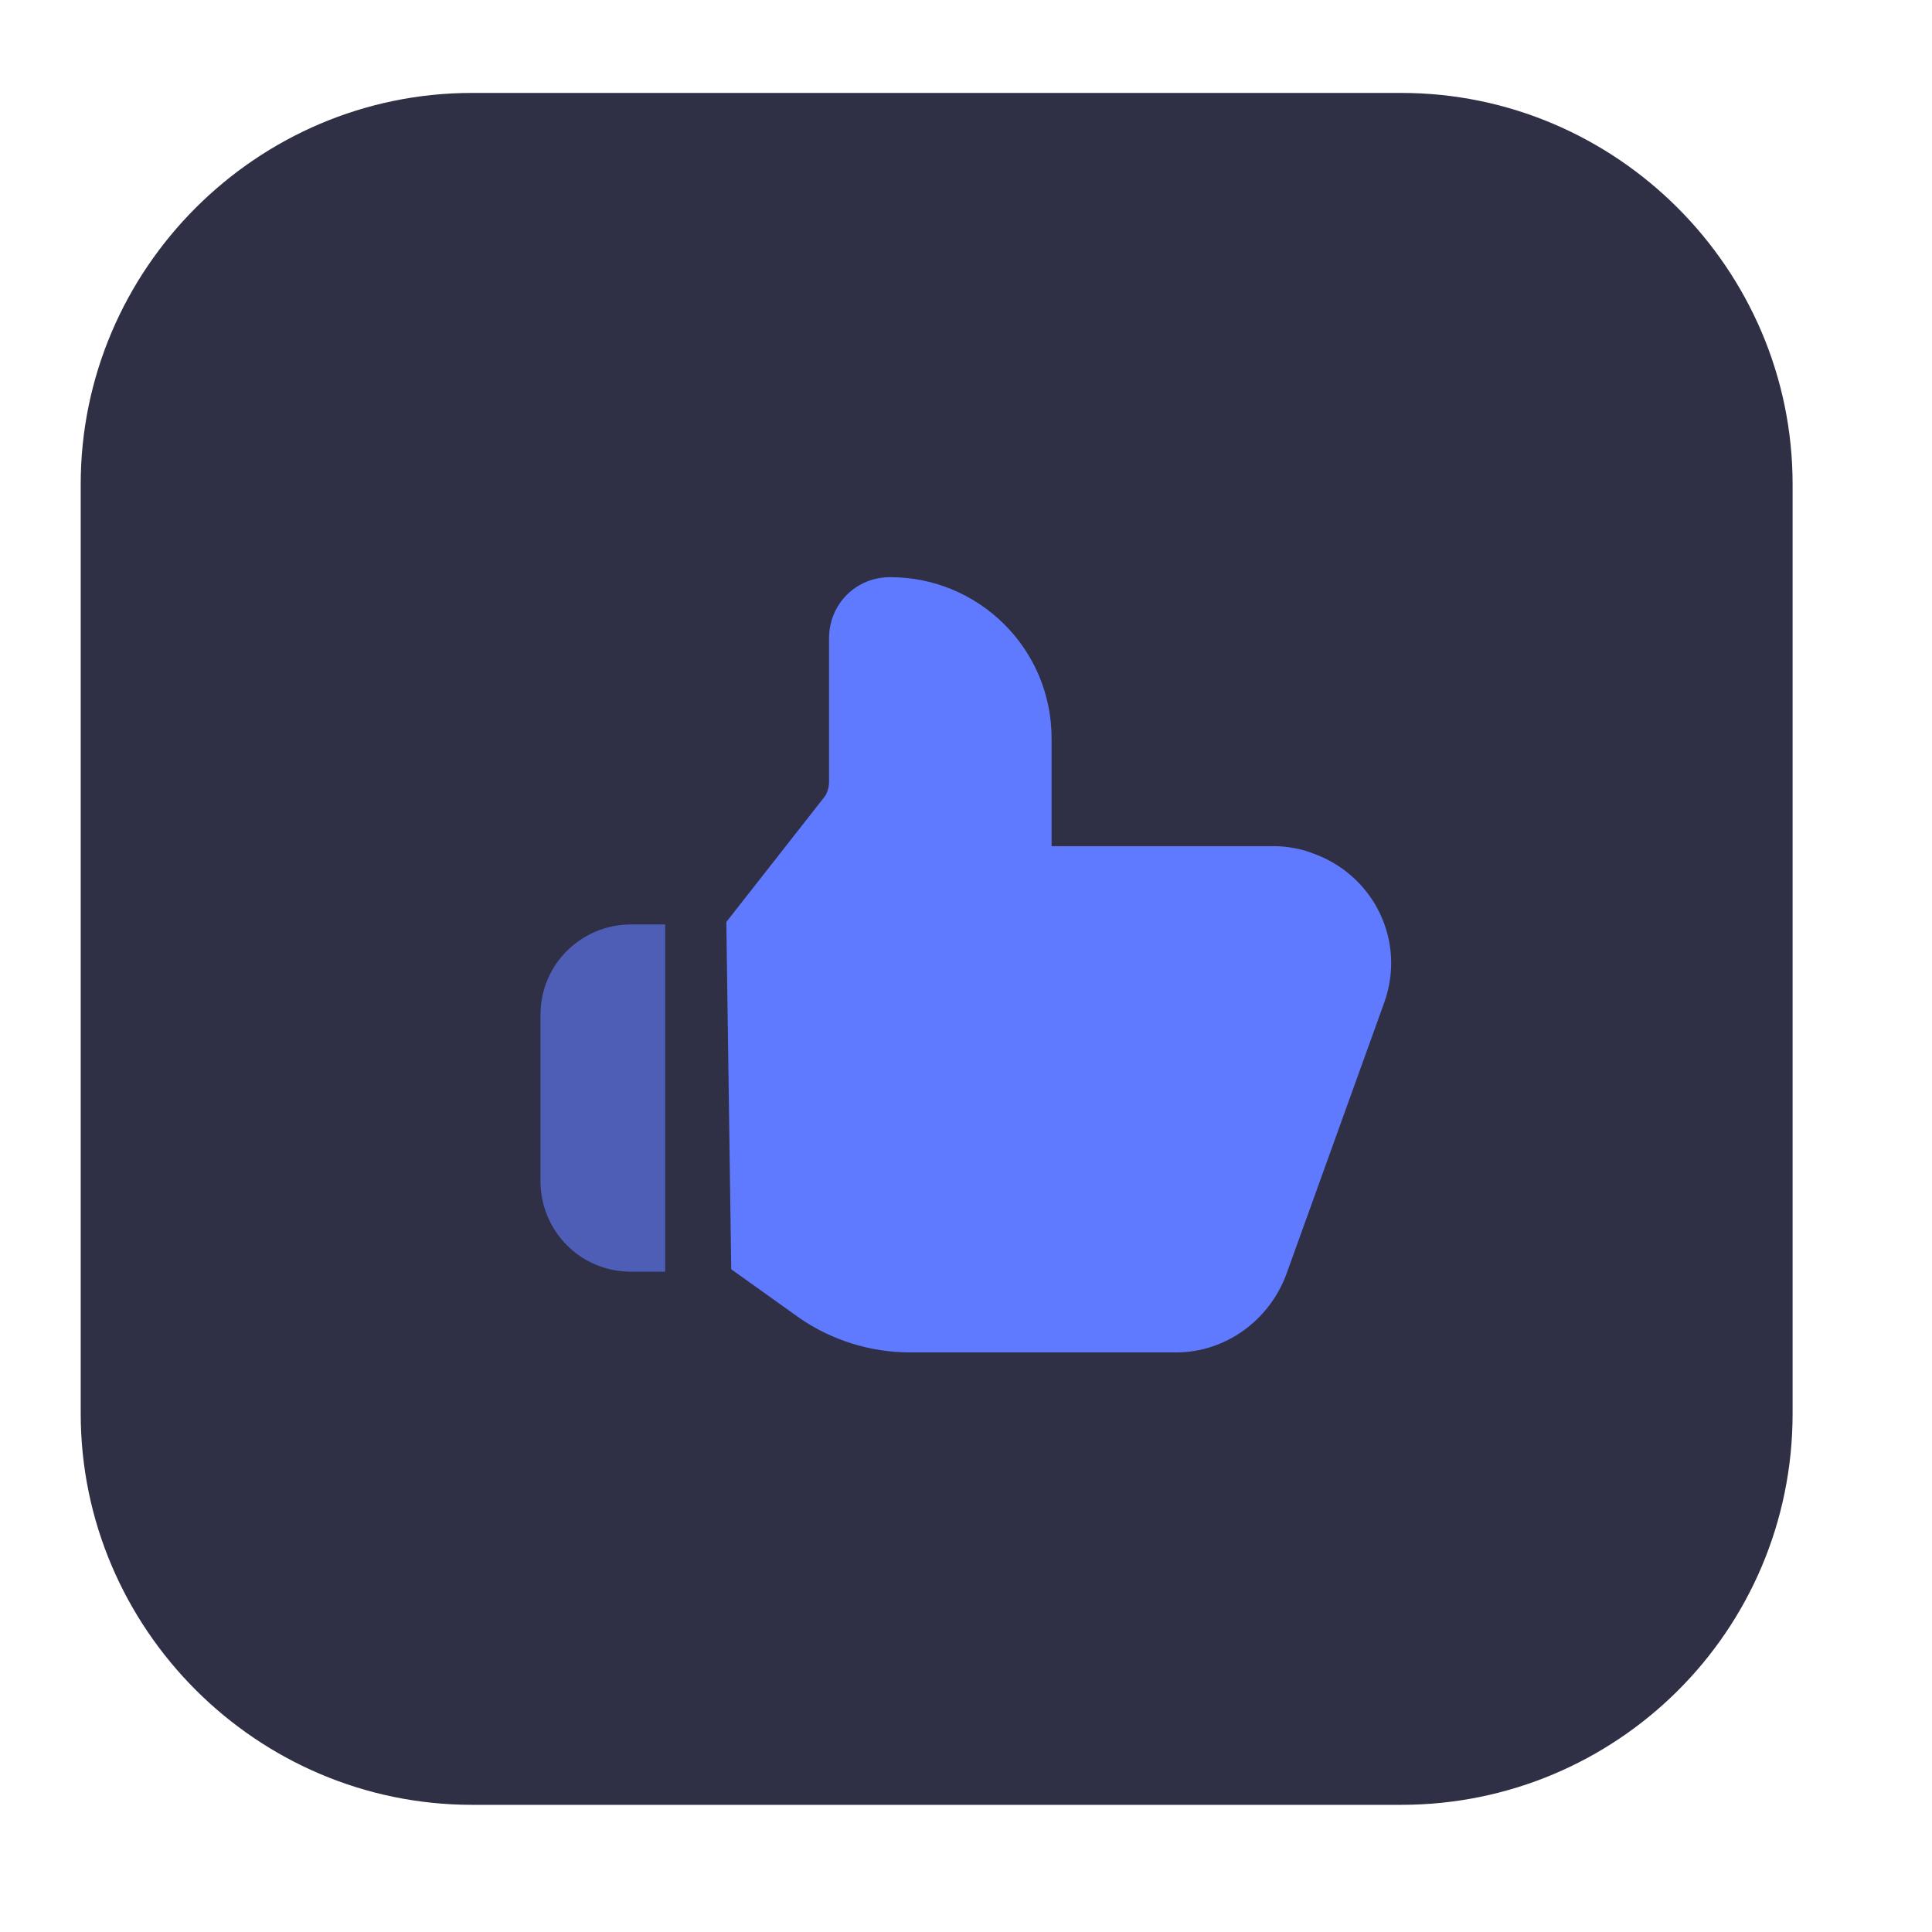 <?xml version="1.0" encoding="utf-8"?>
<!-- Generator: Adobe Illustrator 24.2.3, SVG Export Plug-In . SVG Version: 6.00 Build 0)  -->
<svg version="1.1" id="Layer_2" xmlns="http://www.w3.org/2000/svg" xmlns:xlink="http://www.w3.org/1999/xlink" x="0px" y="0px"
	 viewBox="0 0 79 79" style="enable-background:new 0 0 79 79;" xml:space="preserve">
<style type="text/css">
	.st0{fill:#2F2F45;}
	.st1{fill:#4E5DB6;}
	.st2{fill:#607AFF;}
</style>
<path class="st0" d="M57.3,73.8h-38c-8.8,0-16-7.2-16-16v-38c0-8.8,7.2-16,16-16h38c8.8,0,16,7.2,16,16v38
	C73.3,66.7,66.1,73.8,57.3,73.8z"/>
<g id="Layer_2_3_">
	<g id="Layer_1-2_2_">
		<g id="like">
			<path class="st1" d="M27.2,37.8h-1.4c-2,0-3.7,1.6-3.7,3.7c0,0,0,0,0,0v6.8c0,2,1.6,3.7,3.7,3.7h1.4V37.8z"/>
			<path class="st2" d="M29.9,51.9l2.8,2c1.3,0.9,2.9,1.4,4.5,1.4h10.9c2,0,3.8-1.3,4.5-3.2l4-11.1c0.9-2.5-0.4-5.2-2.9-6.1
				c-0.5-0.2-1.1-0.3-1.6-0.3H43v-4.4c0-3.7-3-6.6-6.6-6.6c-1.4,0-2.5,1.1-2.5,2.5v5.9c0,0.2-0.1,0.5-0.2,0.6l-4,5.1L29.9,51.9z"/>
		</g>
	</g>
</g>
</svg>
